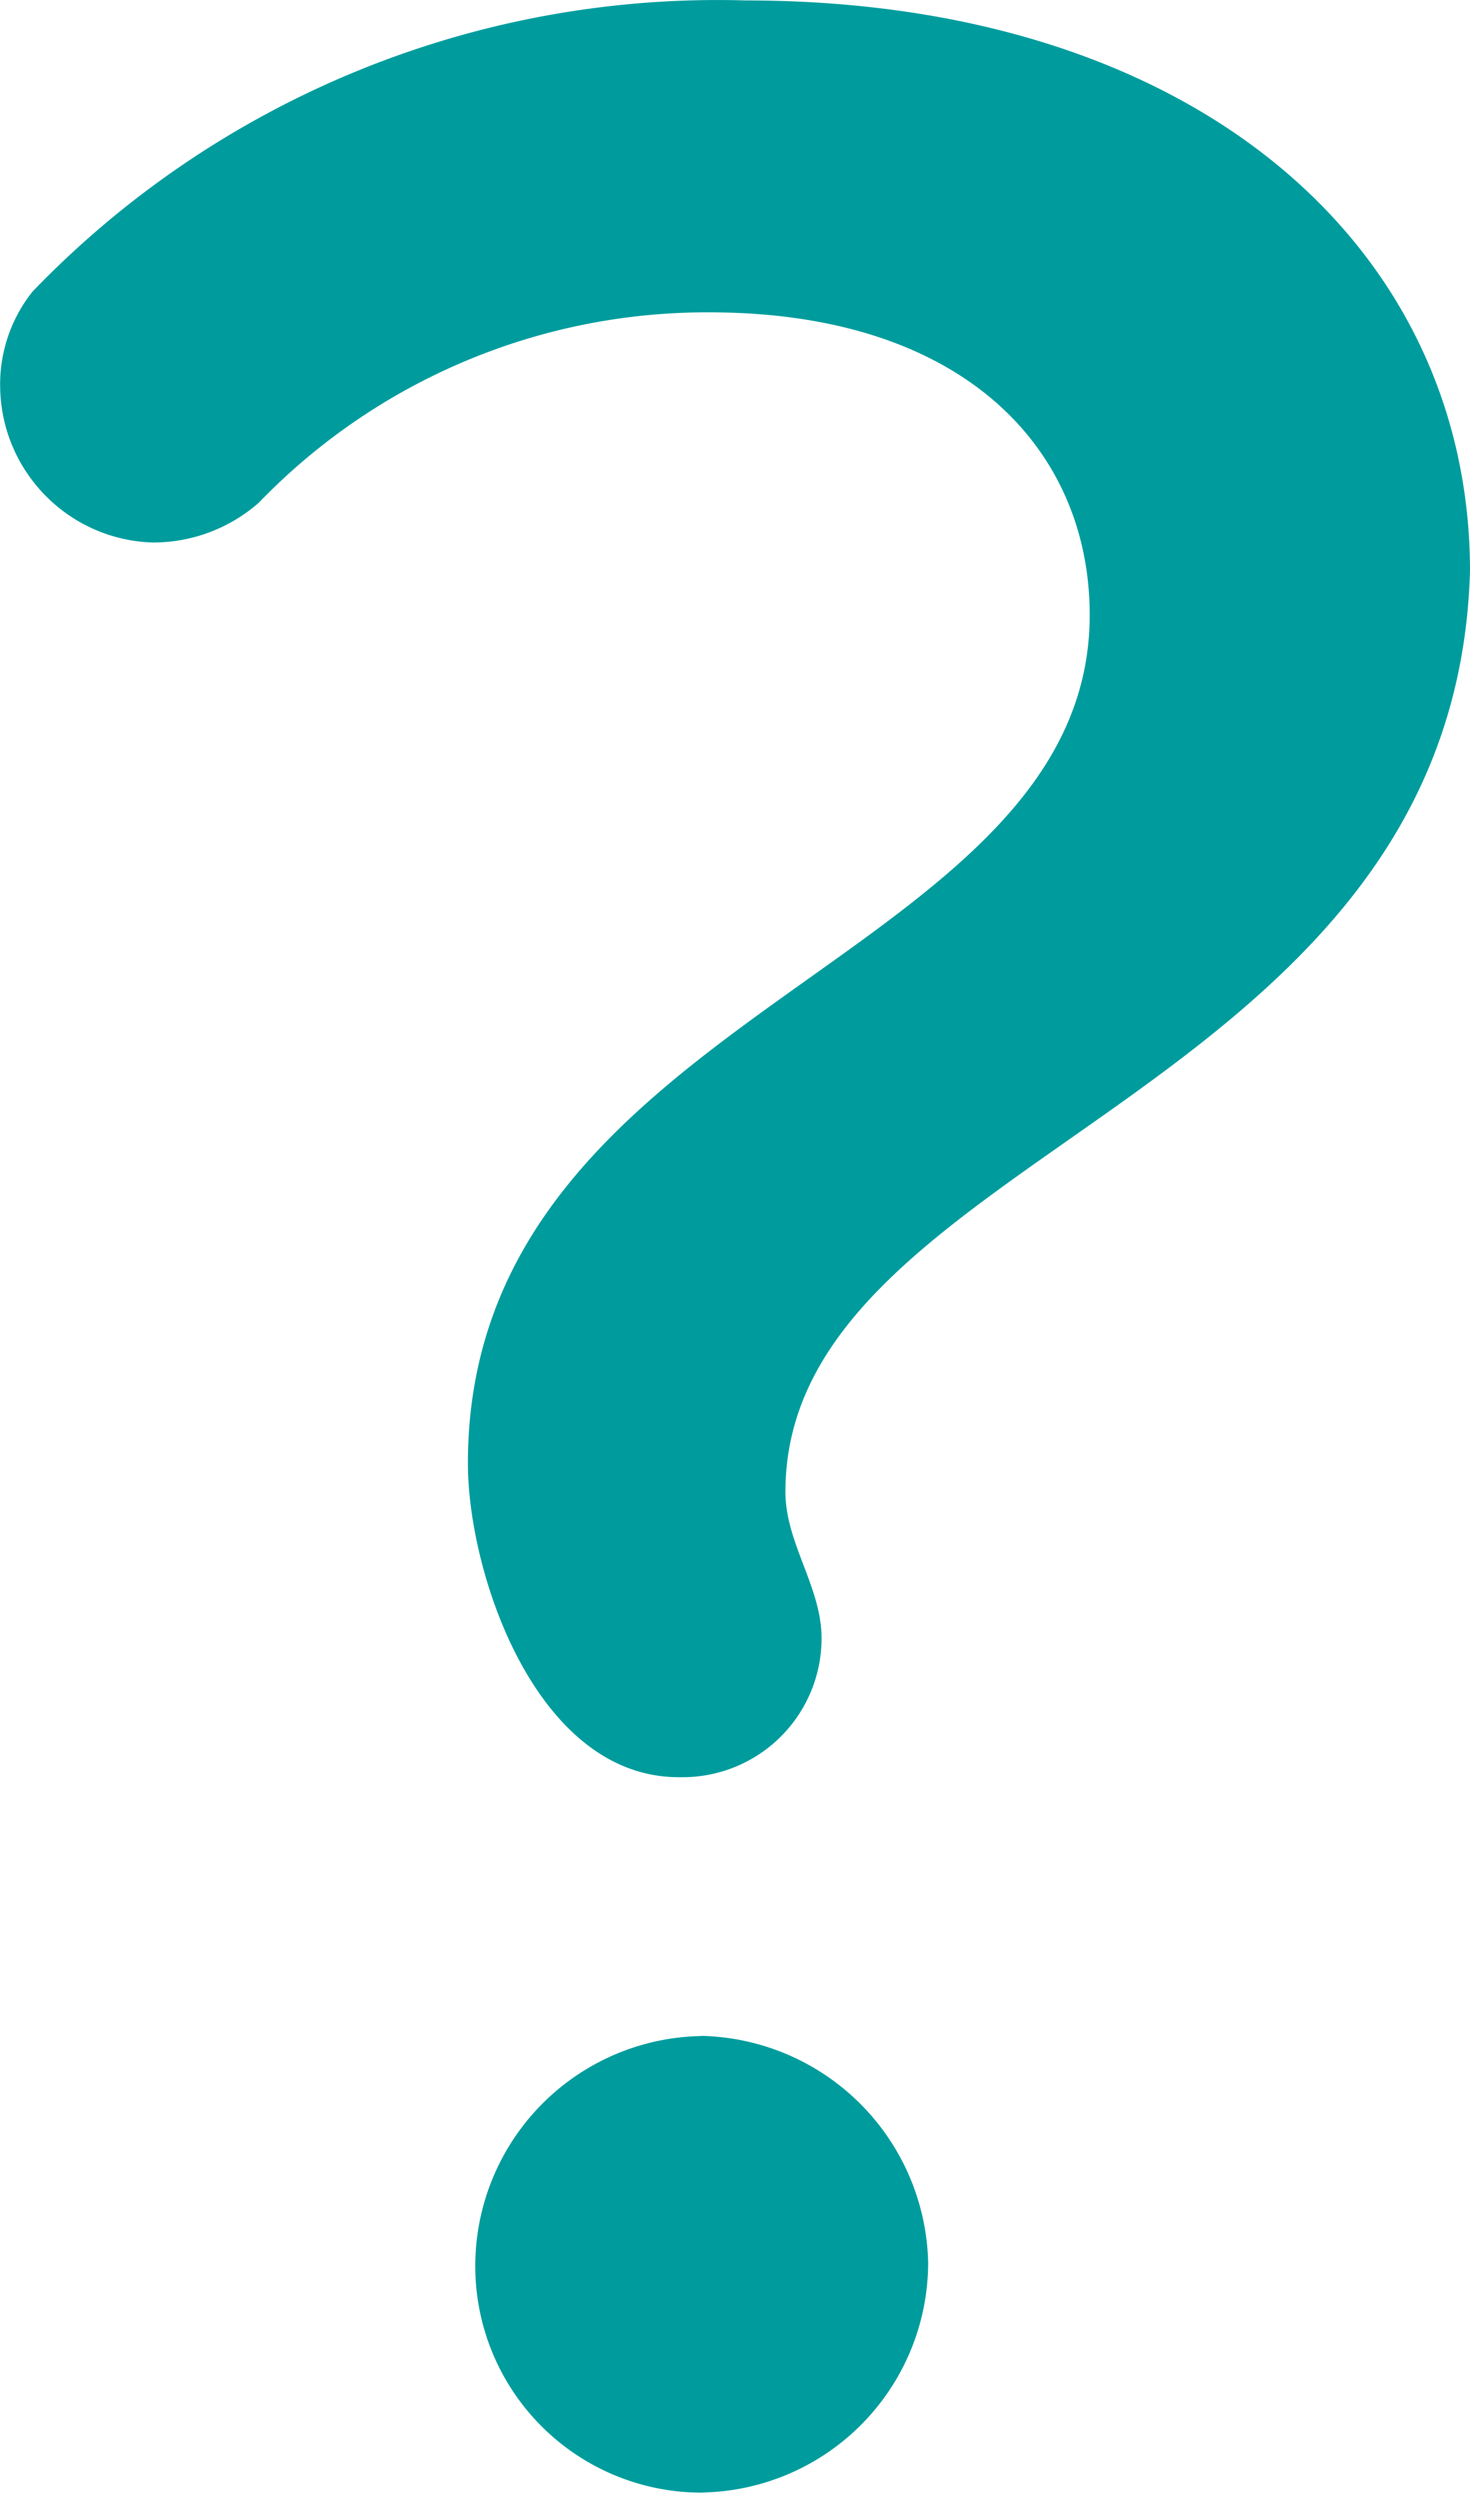 <svg width="10" height="17" fill="none" xmlns="http://www.w3.org/2000/svg"><path d="M4.774 13.845a1.565 1.565 0 00-1.54 1.618 1.54 1.54 0 001.592 1.486h-.052a1.565 1.565 0 001.54-1.565 1.578 1.578 0 00-1.54-1.54zM5.071.003a6.467 6.467 0 00-4.85 1.98 1.012 1.012 0 00-.22.646c.006.573.461 1.04 1.034 1.06a1.09 1.09 0 00.725-.27 4.233 4.233 0 013.065-1.295c1.747 0 2.588.945 2.588 2.057 0 2.38-4.23 2.678-4.23 5.77 0 .75.465 2.134 1.435 2.134h.026a.945.945 0 00.945-.944c0-.35-.246-.647-.246-.996 0-2.329 4.553-2.652 4.657-6.261C10 1.684 8.137.003 5.071.003z" fill="#009C9D"/></svg>